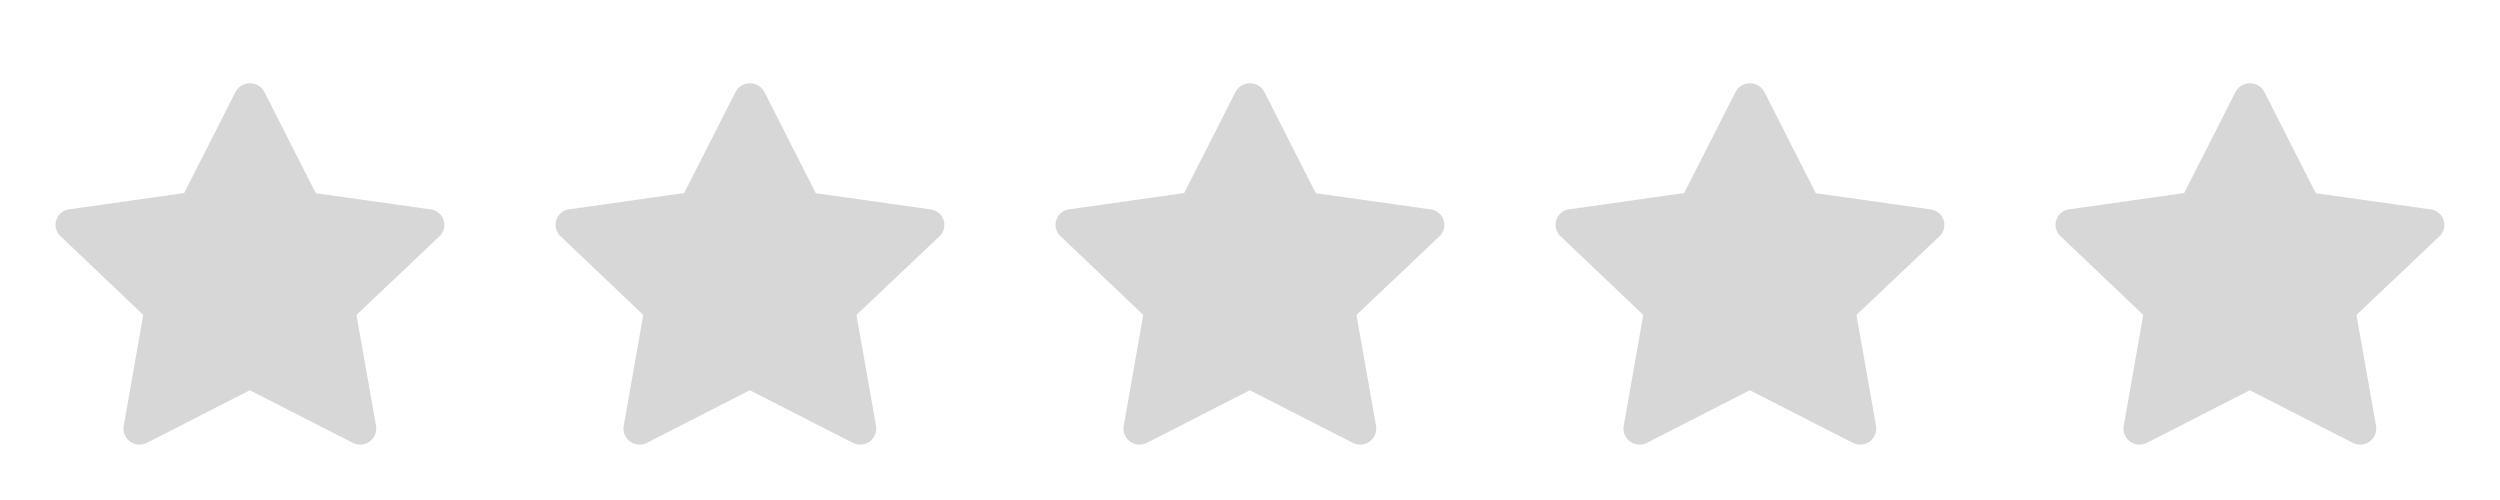 <svg xmlns="http://www.w3.org/2000/svg" width="90" height="18" viewBox="0 0 90 18">
  <g id="ic_star_default_small" transform="translate(72)">
    <rect id="area" width="18" height="18" fill="none"/>
    <path id="star" d="M164.766,407.816l1.847,3.639,4.131.584a.562.562,0,0,1,.323.966l-2.99,2.833.706,4a.579.579,0,0,1-.845.6l-3.7-1.889-3.695,1.889a.579.579,0,0,1-.845-.6l.705-4L157.421,413a.562.562,0,0,1,.323-.966l4.131-.584,1.848-3.639A.589.589,0,0,1,164.766,407.816Z" transform="translate(-155.245 -404.5)" fill="#d7d7d7"/>
  </g>
  <g id="ic_star_active__00_small" data-name="ic_star_active_#00_small" transform="translate(36)">
    <rect id="area-2" data-name="area" width="18" height="18" fill="none"/>
    <path id="star-2" data-name="star" d="M164.766,407.816l1.847,3.639,4.131.584a.562.562,0,0,1,.323.966l-2.99,2.833.706,4a.579.579,0,0,1-.845.6l-3.7-1.889-3.695,1.889a.579.579,0,0,1-.845-.6l.705-4L157.421,413a.562.562,0,0,1,.323-.966l4.131-.584,1.848-3.639A.589.589,0,0,1,164.766,407.816Z" transform="translate(-155.245 -404.5)" fill="#d7d7d7"/>
  </g>
  <g id="ic_star_active__00_small-2" data-name="ic_star_active_#00_small" transform="translate(54)">
    <rect id="area-3" data-name="area" width="18" height="18" fill="none"/>
    <path id="star-3" data-name="star" d="M164.766,407.816l1.847,3.639,4.131.584a.562.562,0,0,1,.323.966l-2.99,2.833.706,4a.579.579,0,0,1-.845.6l-3.7-1.889-3.695,1.889a.579.579,0,0,1-.845-.6l.705-4L157.421,413a.562.562,0,0,1,.323-.966l4.131-.584,1.848-3.639A.589.589,0,0,1,164.766,407.816Z" transform="translate(-155.245 -404.5)" fill="#d7d7d7"/>
  </g>
  <g id="ic_star_active__00_small-3" data-name="ic_star_active_#00_small">
    <rect id="area-4" data-name="area" width="18" height="18" fill="none"/>
    <path id="star-4" data-name="star" d="M164.766,407.816l1.847,3.639,4.131.584a.562.562,0,0,1,.323.966l-2.99,2.833.706,4a.579.579,0,0,1-.845.6l-3.7-1.889-3.695,1.889a.579.579,0,0,1-.845-.6l.705-4L157.421,413a.562.562,0,0,1,.323-.966l4.131-.584,1.848-3.639A.589.589,0,0,1,164.766,407.816Z" transform="translate(-155.245 -404.5)" fill="#d7d7d7"/>
  </g>
  <g id="ic_star_active__00_small-4" data-name="ic_star_active_#00_small" transform="translate(18)">
    <rect id="area-5" data-name="area" width="18" height="18" fill="none"/>
    <path id="star-5" data-name="star" d="M164.766,407.816l1.847,3.639,4.131.584a.562.562,0,0,1,.323.966l-2.99,2.833.706,4a.579.579,0,0,1-.845.6l-3.7-1.889-3.695,1.889a.579.579,0,0,1-.845-.6l.705-4L157.421,413a.562.562,0,0,1,.323-.966l4.131-.584,1.848-3.639A.589.589,0,0,1,164.766,407.816Z" transform="translate(-155.245 -404.5)" fill="#d7d7d7"/>
  </g>
</svg>
